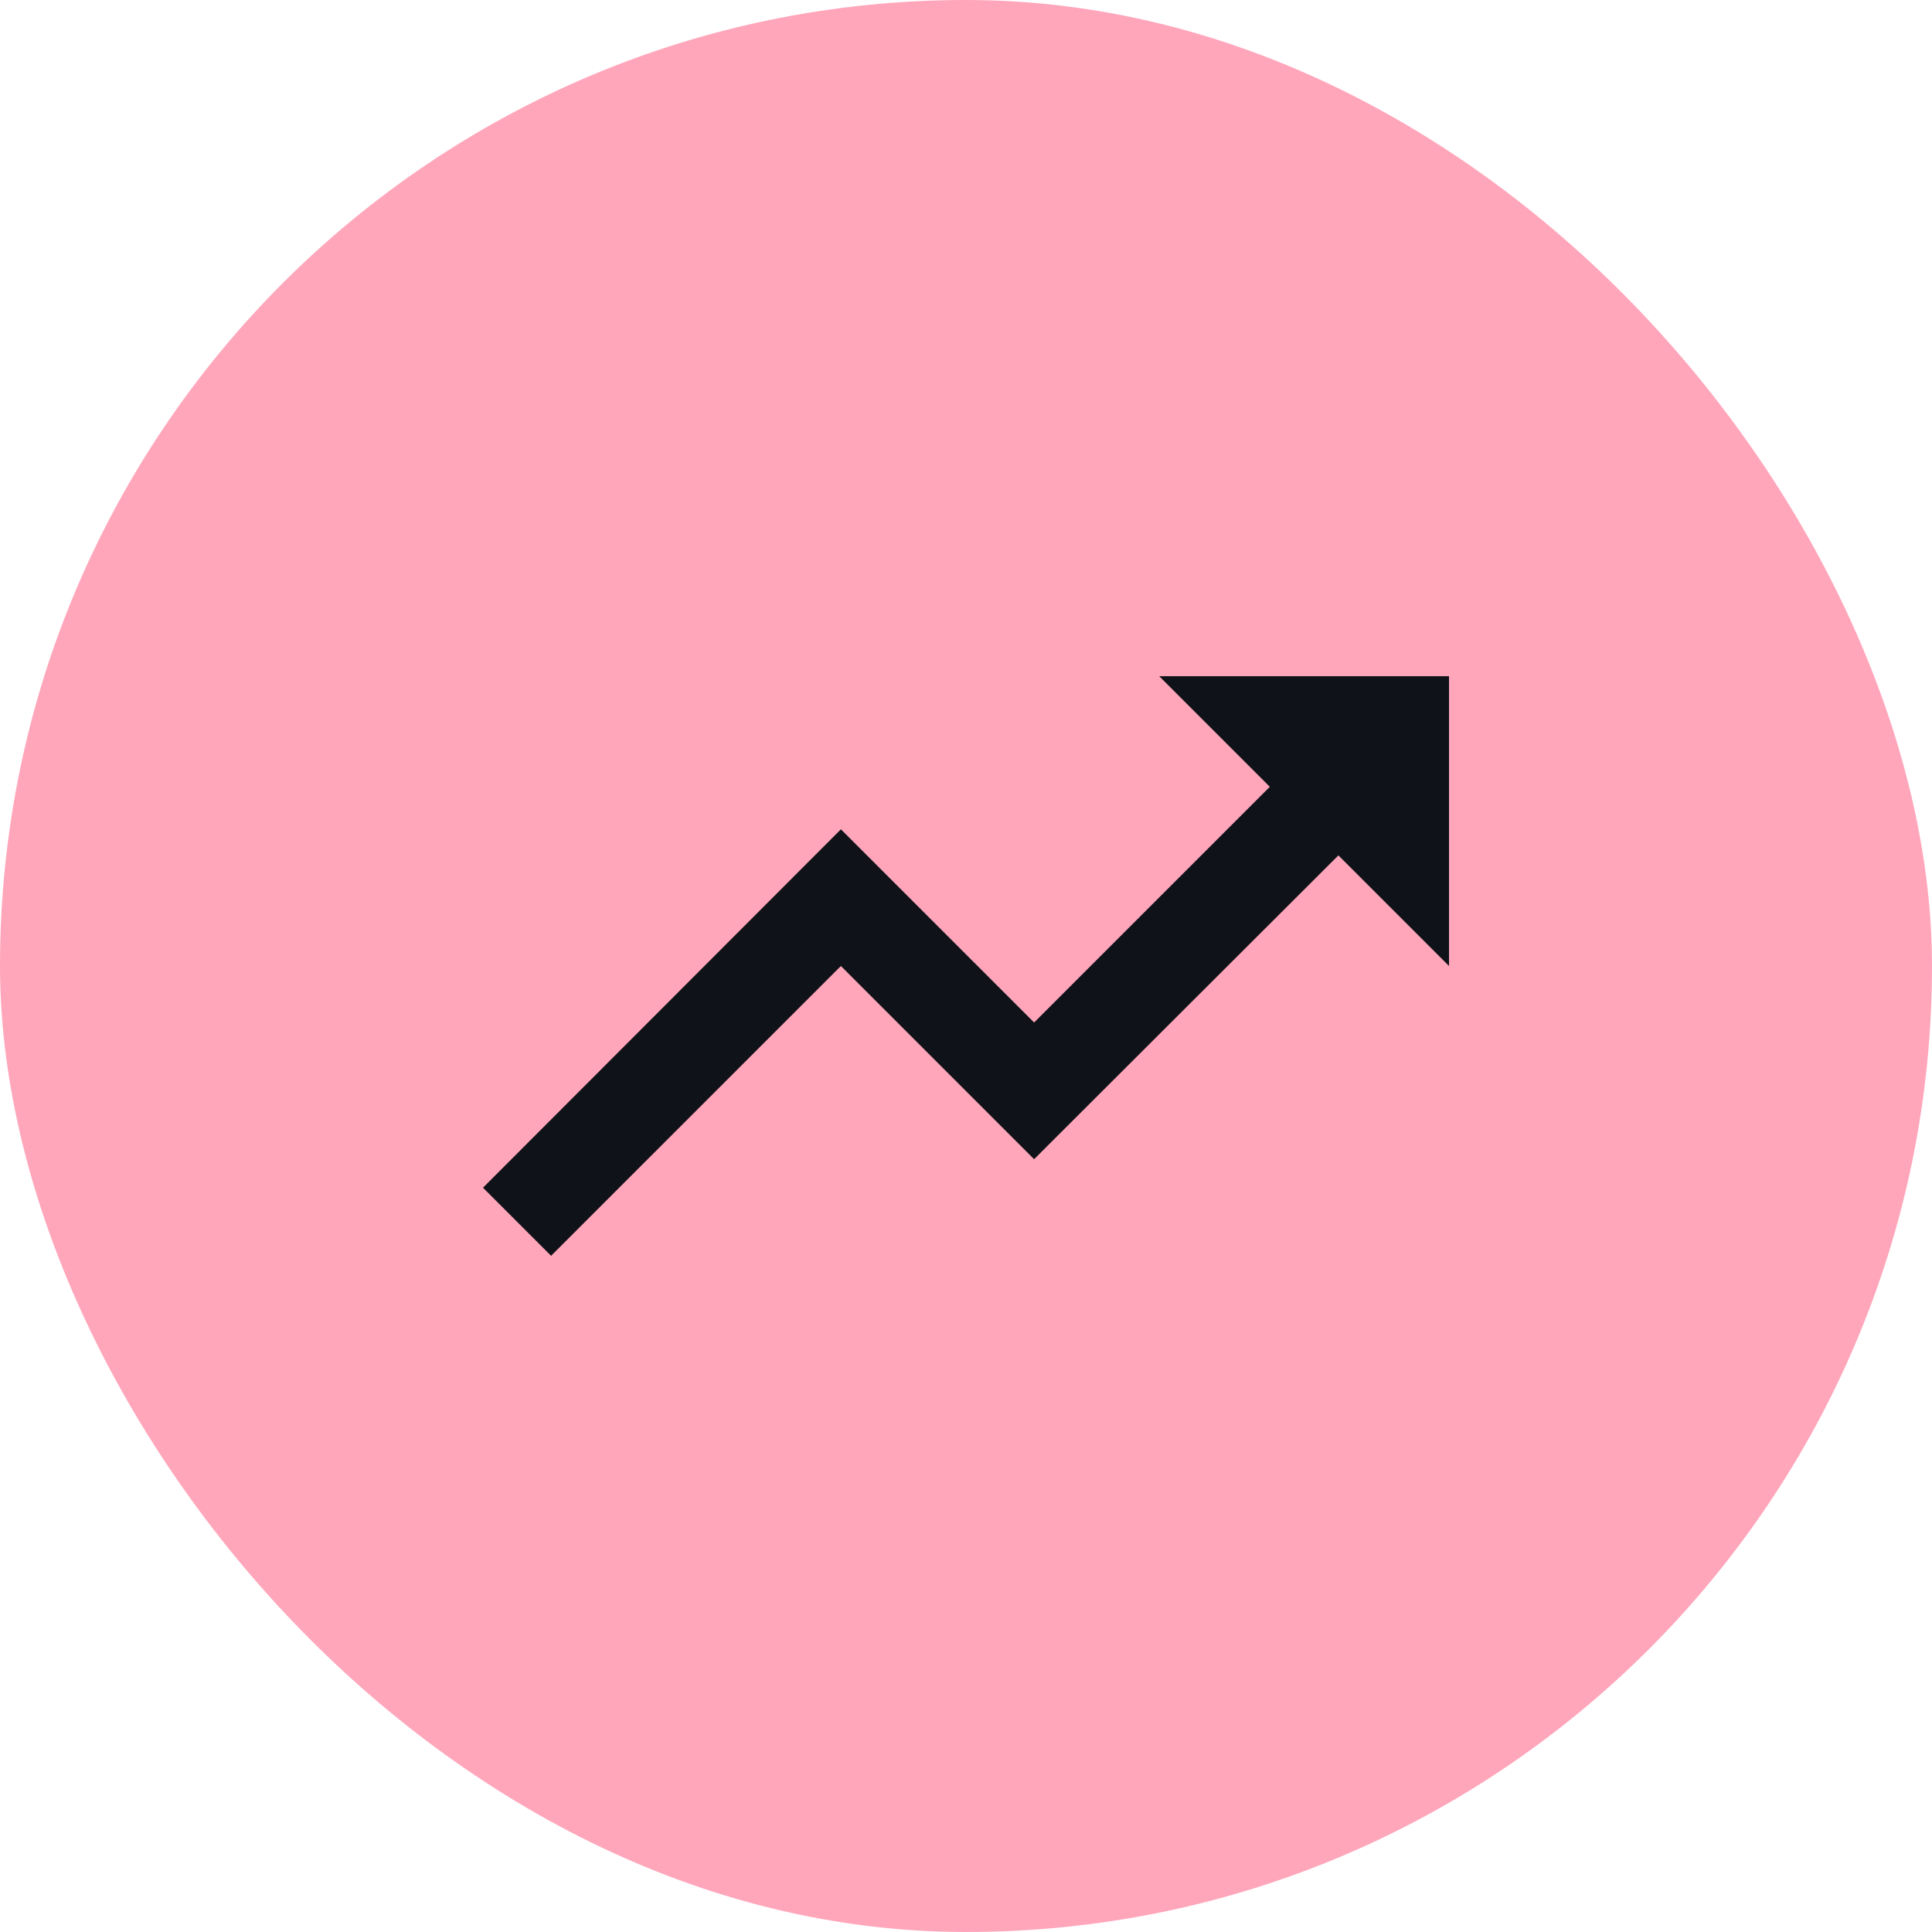 <svg width="40" height="40" viewBox="0 0 40 40" fill="none" xmlns="http://www.w3.org/2000/svg">
<rect width="40" height="40" rx="20" fill="#FFA6BB"/>
<path d="M24 14L26.29 16.29L21.41 21.17L17.41 17.17L10 24.59L11.41 26L17.41 20L21.41 24L27.71 17.71L30 20V14H24Z" fill="#0F1319"/>
</svg>
